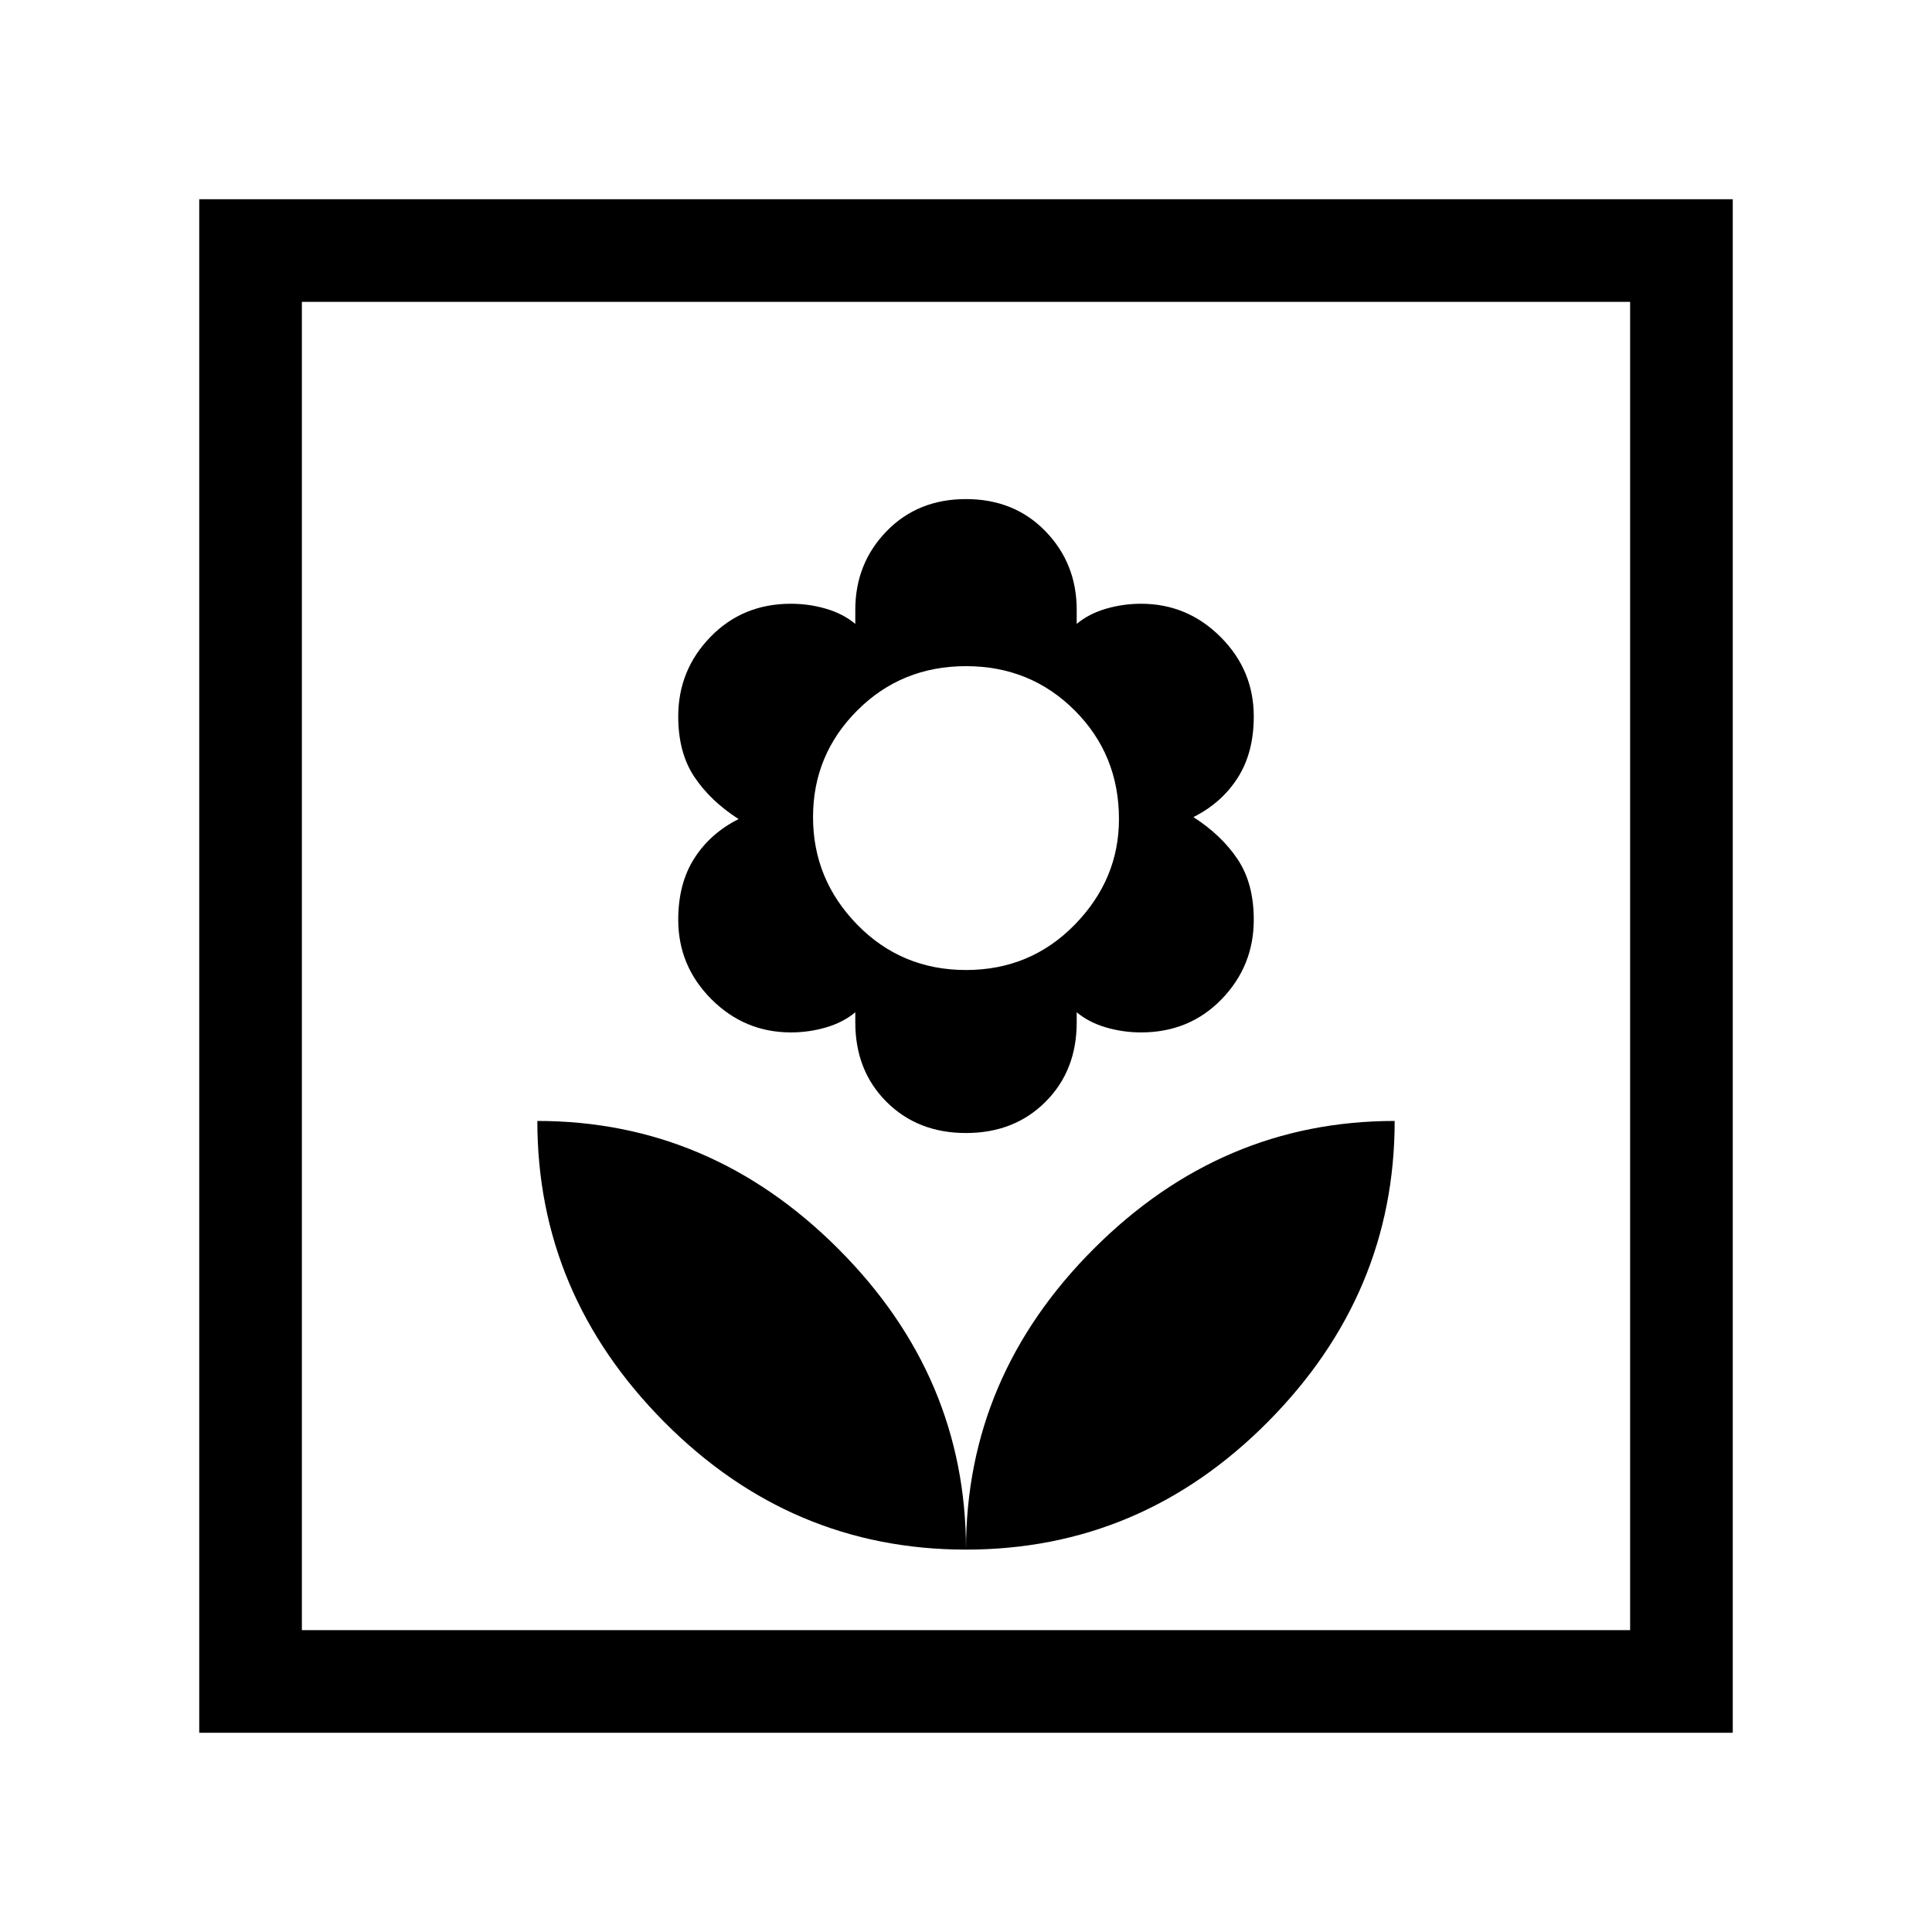 <svg xmlns="http://www.w3.org/2000/svg" height="40" width="40"><path d="M20 32.083Q23.625 32.083 26.25 29.438Q28.875 26.792 28.875 23.208Q25.292 23.208 22.646 25.854Q20 28.5 20 32.083ZM20 32.083Q20 28.5 17.354 25.854Q14.708 23.208 11.125 23.208Q11.125 26.792 13.75 29.438Q16.375 32.083 20 32.083ZM20 23.458Q21 23.458 21.646 22.812Q22.292 22.167 22.292 21.167V20.958Q22.542 21.167 22.896 21.271Q23.25 21.375 23.625 21.375Q24.625 21.375 25.292 20.688Q25.958 20 25.958 19.042Q25.958 18.292 25.625 17.792Q25.292 17.292 24.708 16.917Q25.292 16.625 25.625 16.104Q25.958 15.583 25.958 14.833Q25.958 13.875 25.271 13.188Q24.583 12.5 23.625 12.5Q23.25 12.5 22.896 12.604Q22.542 12.708 22.292 12.917V12.625Q22.292 11.667 21.646 11Q21 10.333 20 10.333Q19 10.333 18.354 11Q17.708 11.667 17.708 12.625V12.917Q17.458 12.708 17.104 12.604Q16.75 12.5 16.375 12.5Q15.375 12.5 14.708 13.188Q14.042 13.875 14.042 14.833Q14.042 15.583 14.375 16.083Q14.708 16.583 15.292 16.958Q14.708 17.25 14.375 17.771Q14.042 18.292 14.042 19.042Q14.042 20 14.729 20.688Q15.417 21.375 16.375 21.375Q16.75 21.375 17.104 21.271Q17.458 21.167 17.708 20.958V21.167Q17.708 22.167 18.354 22.812Q19 23.458 20 23.458ZM20 20.083Q18.667 20.083 17.75 19.146Q16.833 18.208 16.833 16.917Q16.833 15.625 17.75 14.708Q18.667 13.792 20 13.792Q21.333 13.792 22.25 14.708Q23.167 15.625 23.167 16.958Q23.167 18.208 22.25 19.146Q21.333 20.083 20 20.083ZM4.125 35.875V4.125H35.875V35.875ZM6.25 33.75H33.75V6.25H6.25ZM6.25 33.75V6.25V33.75Z"/></svg>